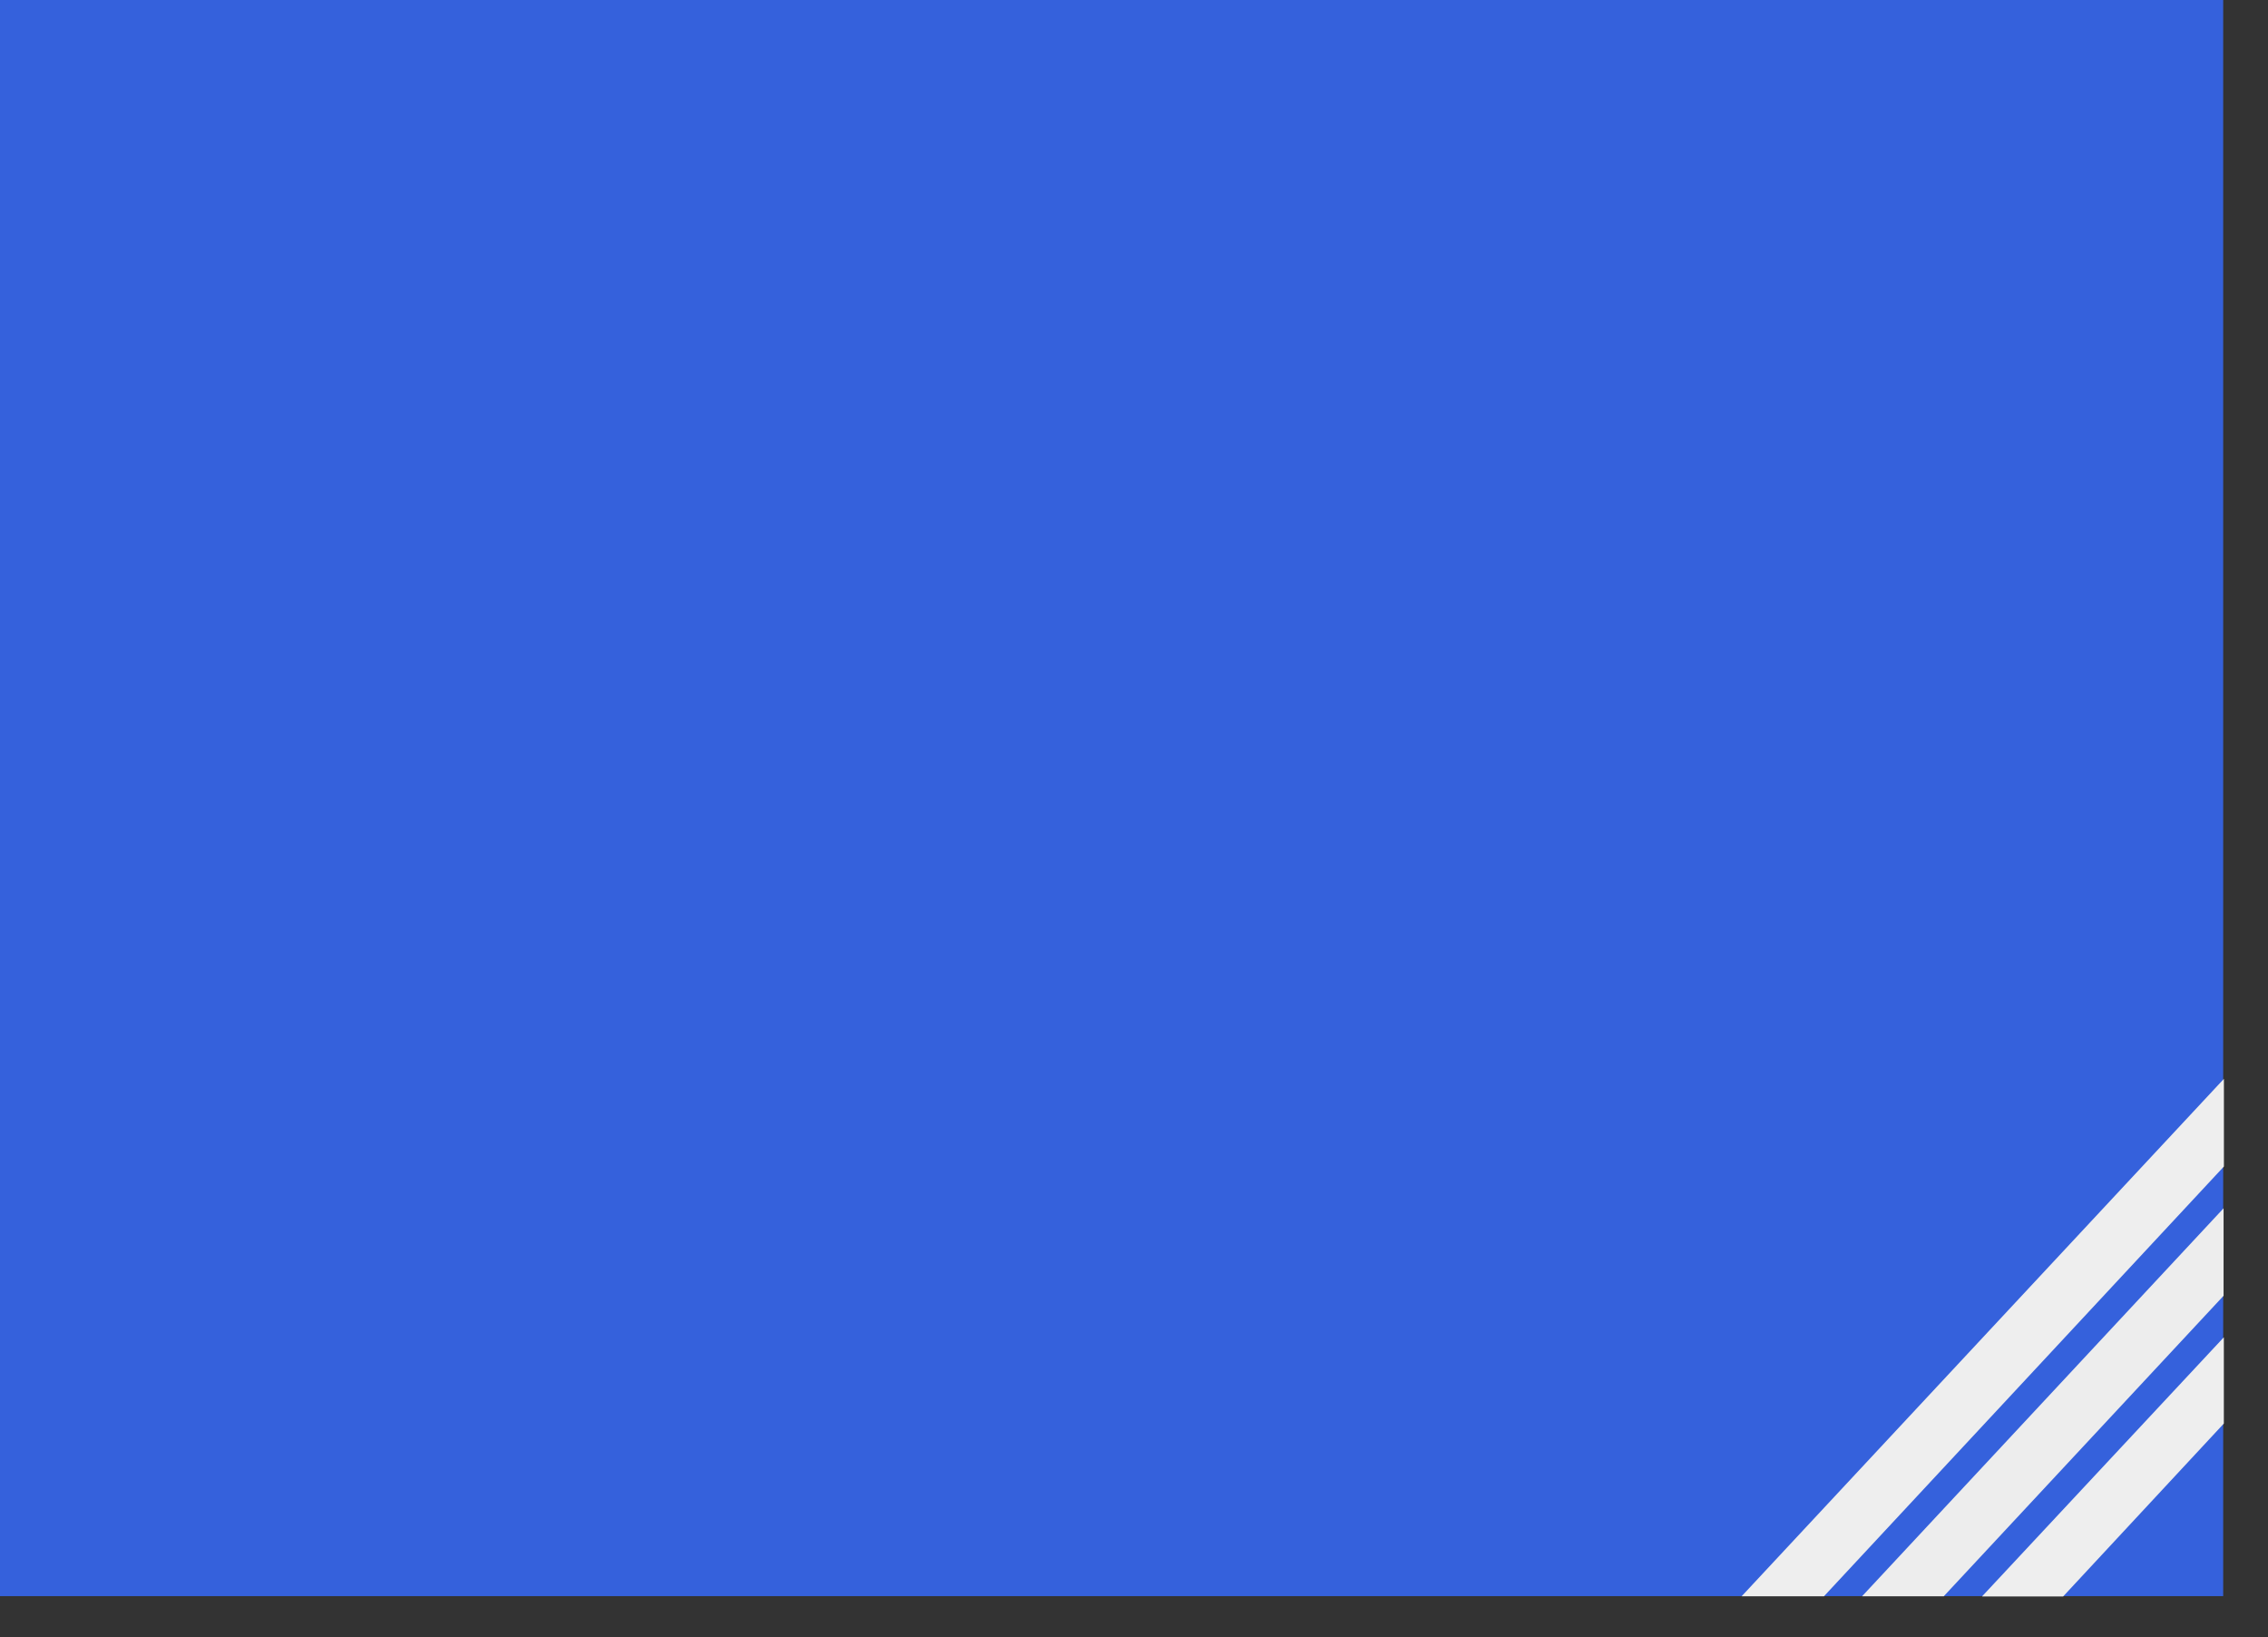 <svg xmlns="http://www.w3.org/2000/svg" width="878.358" height="633.966" viewBox="0 0 878.358 633.966">
  <rect x="0" y="0" width="878.358" height="633.966" fill="#333333" stroke="none"/>
  <g id="moduleForeground" transform="translate(-570 -225)">
    <rect id="lecDetailsContainer" width="861" height="618" transform="translate(570 225)" fill="#3561dc"/>
    <path id="Path_295" data-name="Path 295" d="M-.07,1.211,22.708,25.637l.141,91.415L-.128,138.478Z" transform="translate(1432.132 741.938) rotate(43)" fill="#eee"/>
    <path id="Path_294" data-name="Path 294" d="M-.138,2.7l23.1,24.767.089,159.021L-.078,208.054Z" transform="translate(1433.094 690.952) rotate(43)" fill="#ededed"/>
    <path id="Path_293" data-name="Path 293" d="M-.354,4.554,22.792,29.375,23,256.721-.327,278.469Z" transform="translate(1434.646 639.624) rotate(43)" fill="#eee"/>
  </g>
</svg>
